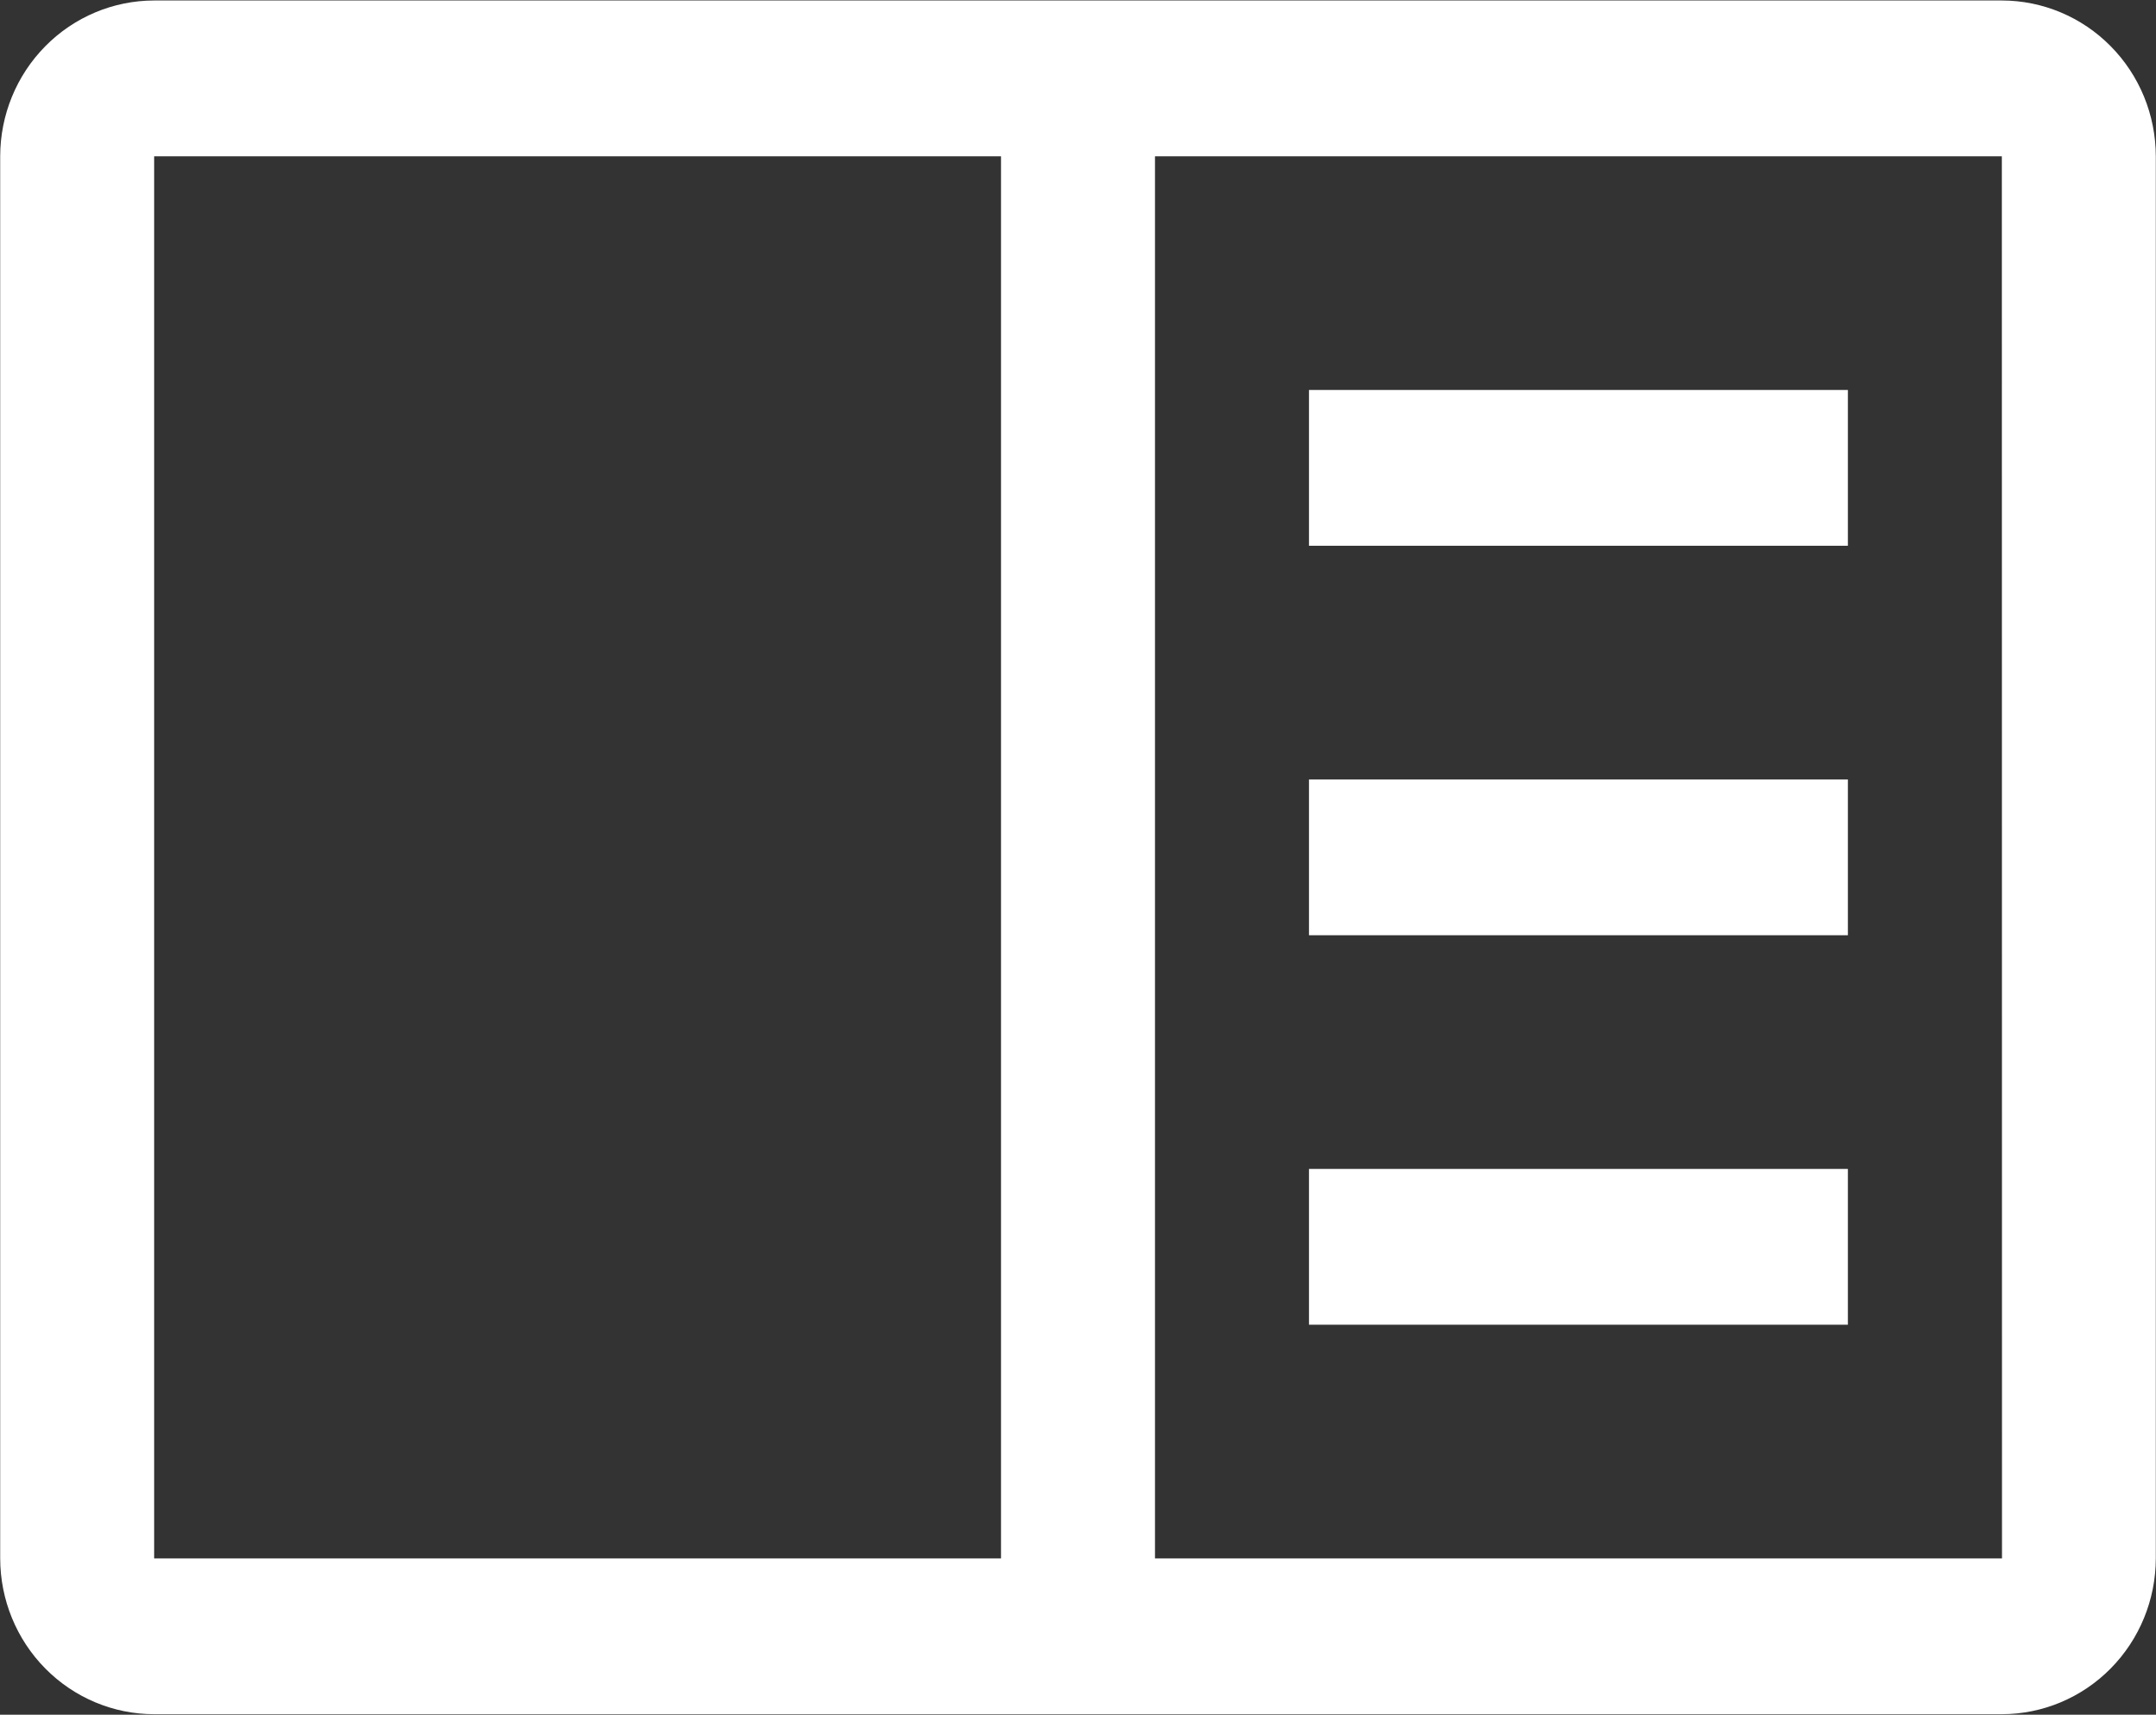 <svg width="44" height="35" viewBox="0 0 44 35" fill="none" xmlns="http://www.w3.org/2000/svg">
<rect x="0" y="0" width="44" height="35" fill="#333333" stroke="none"/>
<g clip-path="url(#clip0_993_486)">
<path d="M26.714 7.96H37.712V11.14H26.714V7.96Z" fill="white"/>
<path d="M26.714 15.91H37.712V19.09H26.714V15.91Z" fill="white"/>
<path d="M26.714 23.86H37.712V27.04H26.714V23.86Z" fill="white"/>
<path d="M40.854 0.01H3.146C2.313 0.011 1.514 0.346 0.925 0.943C0.336 1.539 0.005 2.347 0.004 3.19V31.81C0.005 32.654 0.336 33.462 0.925 34.058C1.514 34.654 2.313 34.99 3.146 34.99H40.854C41.687 34.989 42.485 34.654 43.074 34.058C43.663 33.462 43.995 32.653 43.996 31.81V3.19C43.995 2.347 43.664 1.539 43.075 0.943C42.486 0.346 41.687 0.011 40.854 0.01ZM3.146 3.19H20.429V31.81H3.146V3.19ZM23.571 31.81V3.19H40.854L40.857 31.81H23.571Z" fill="white"/>
</g>
<defs>
<clipPath id="clip0_993_486">
<rect width="44" height="35" fill="white"/>
</clipPath>
</defs>
</svg>
